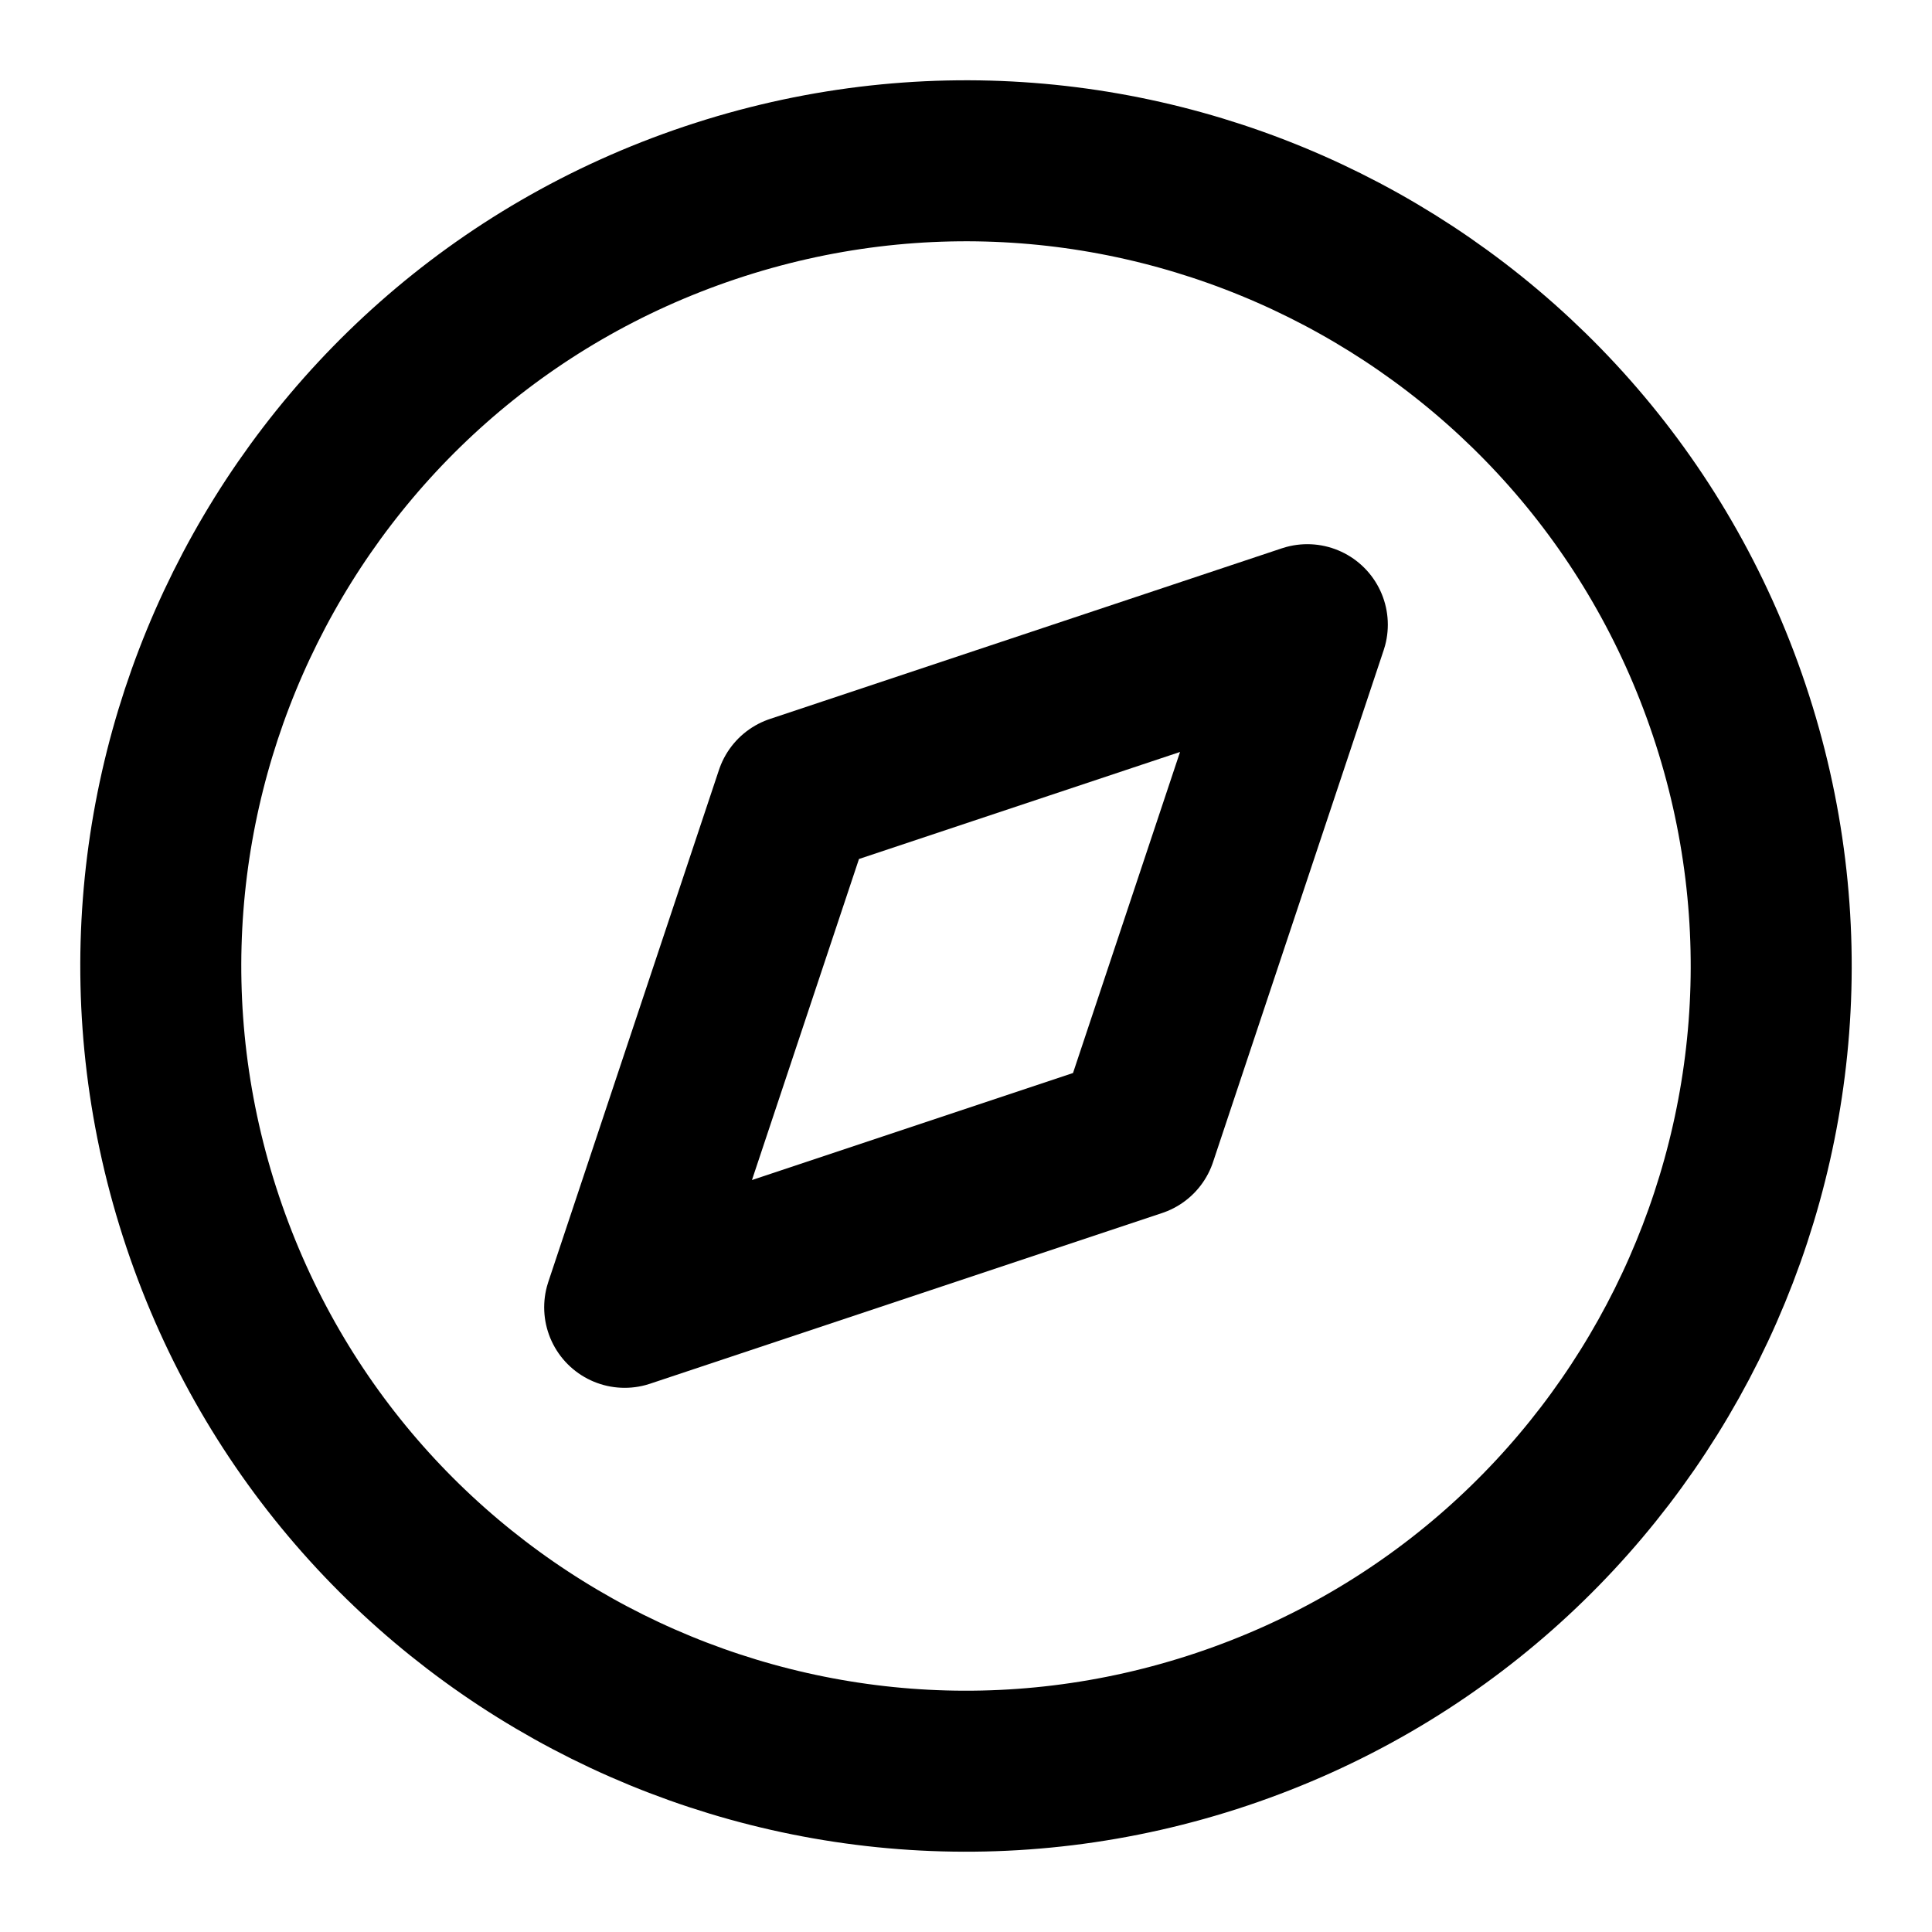 <svg width="24" height="24" viewBox="0 0 24 24" fill="none" xmlns="http://www.w3.org/2000/svg">
<g clip-path="url(#clip0_89_2866)">
<path d="M2.519 15.179C4.275 20.416 9.943 23.237 15.18 21.481C20.416 19.725 23.237 14.057 21.481 8.821C19.725 3.584 14.057 0.763 8.821 2.519C3.584 4.275 0.763 9.943 2.519 15.179Z" stroke="black" stroke-width="2" stroke-linecap="round" stroke-linejoin="round"/>
<path d="M16.24 7.76L14.12 14.12L7.76 16.24L9.88 9.88L16.24 7.76Z" stroke="black" stroke-width="2" stroke-linecap="round" stroke-linejoin="round"/>
</g>
<defs>
<clipPath id="clip0_89_2866">
<rect width="24" height="24" fill="white"/>
</clipPath>
</defs>
</svg>
